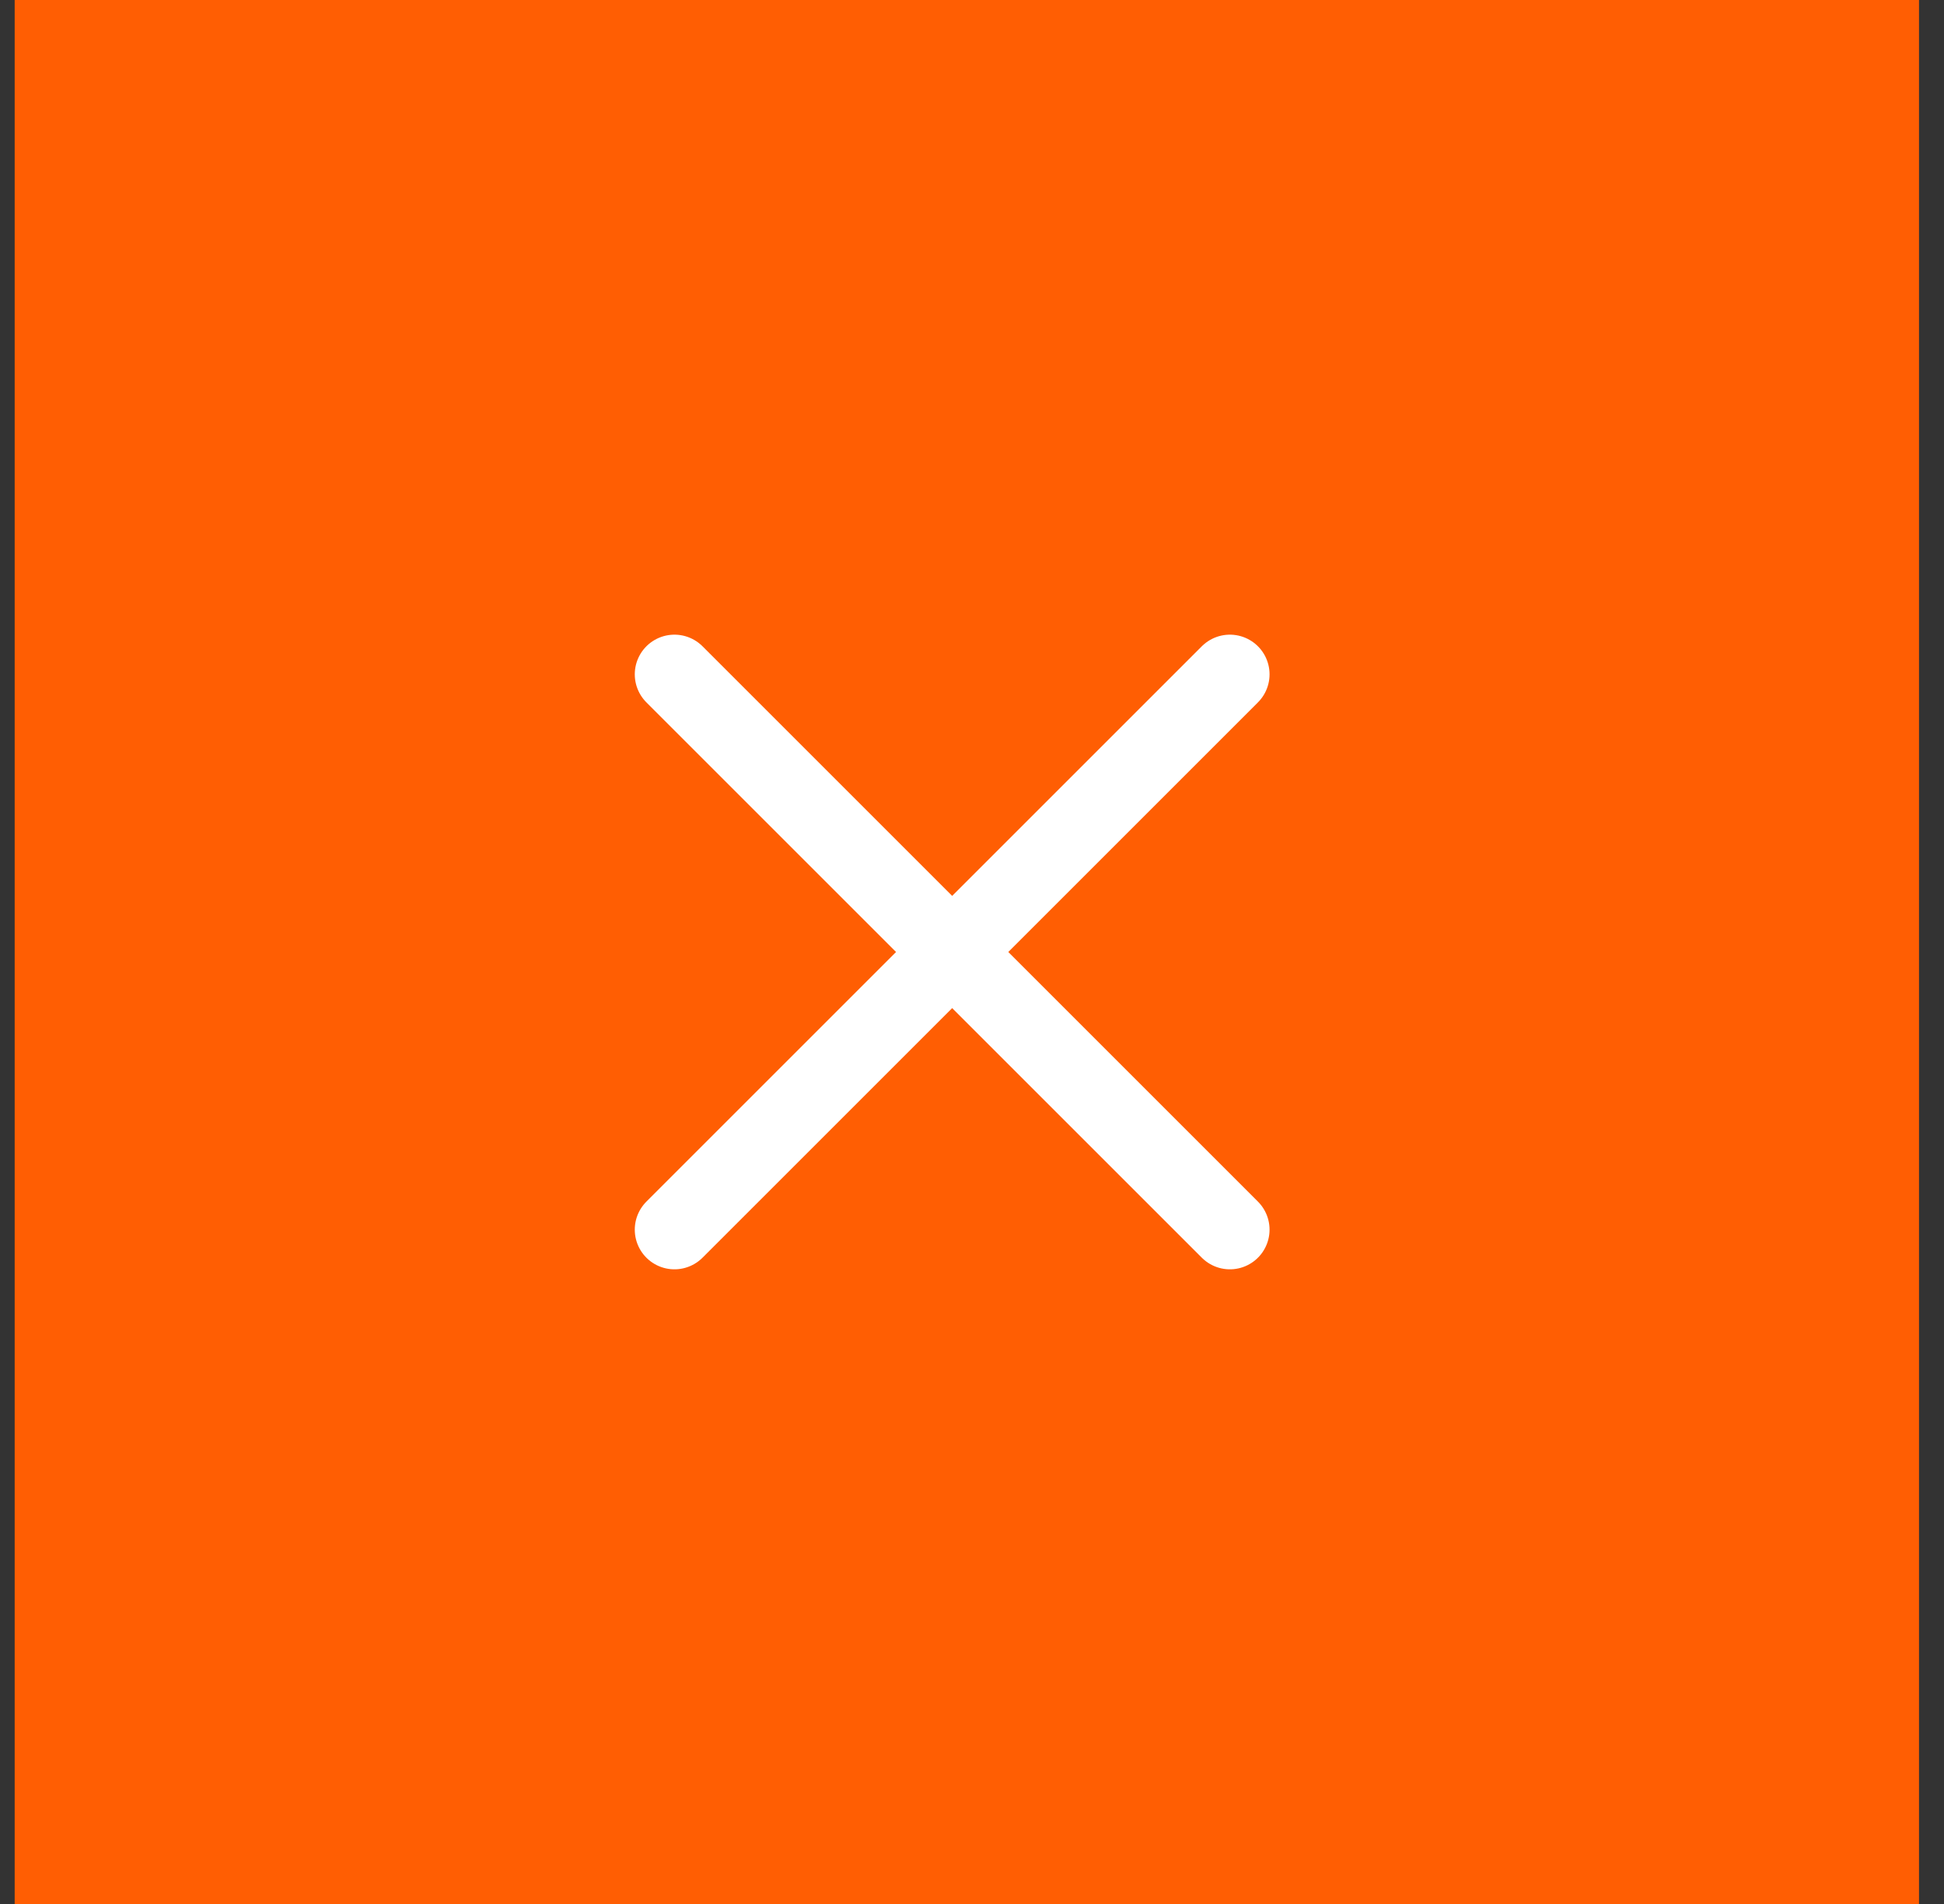 <svg width="49" height="48" viewBox="0 0 49 48" fill="none" xmlns="http://www.w3.org/2000/svg">
<rect x="0" y="0" width="49" height="48" fill="#333333" stroke="none"/>
<rect x="0.37" width="48" height="48" fill="#FF5E03"/>
<path d="M17 17L31 31" stroke="white" stroke-width="2" stroke-linecap="round"/>
<path d="M31 17L17 31" stroke="white" stroke-width="2" stroke-linecap="round"/>
</svg>
